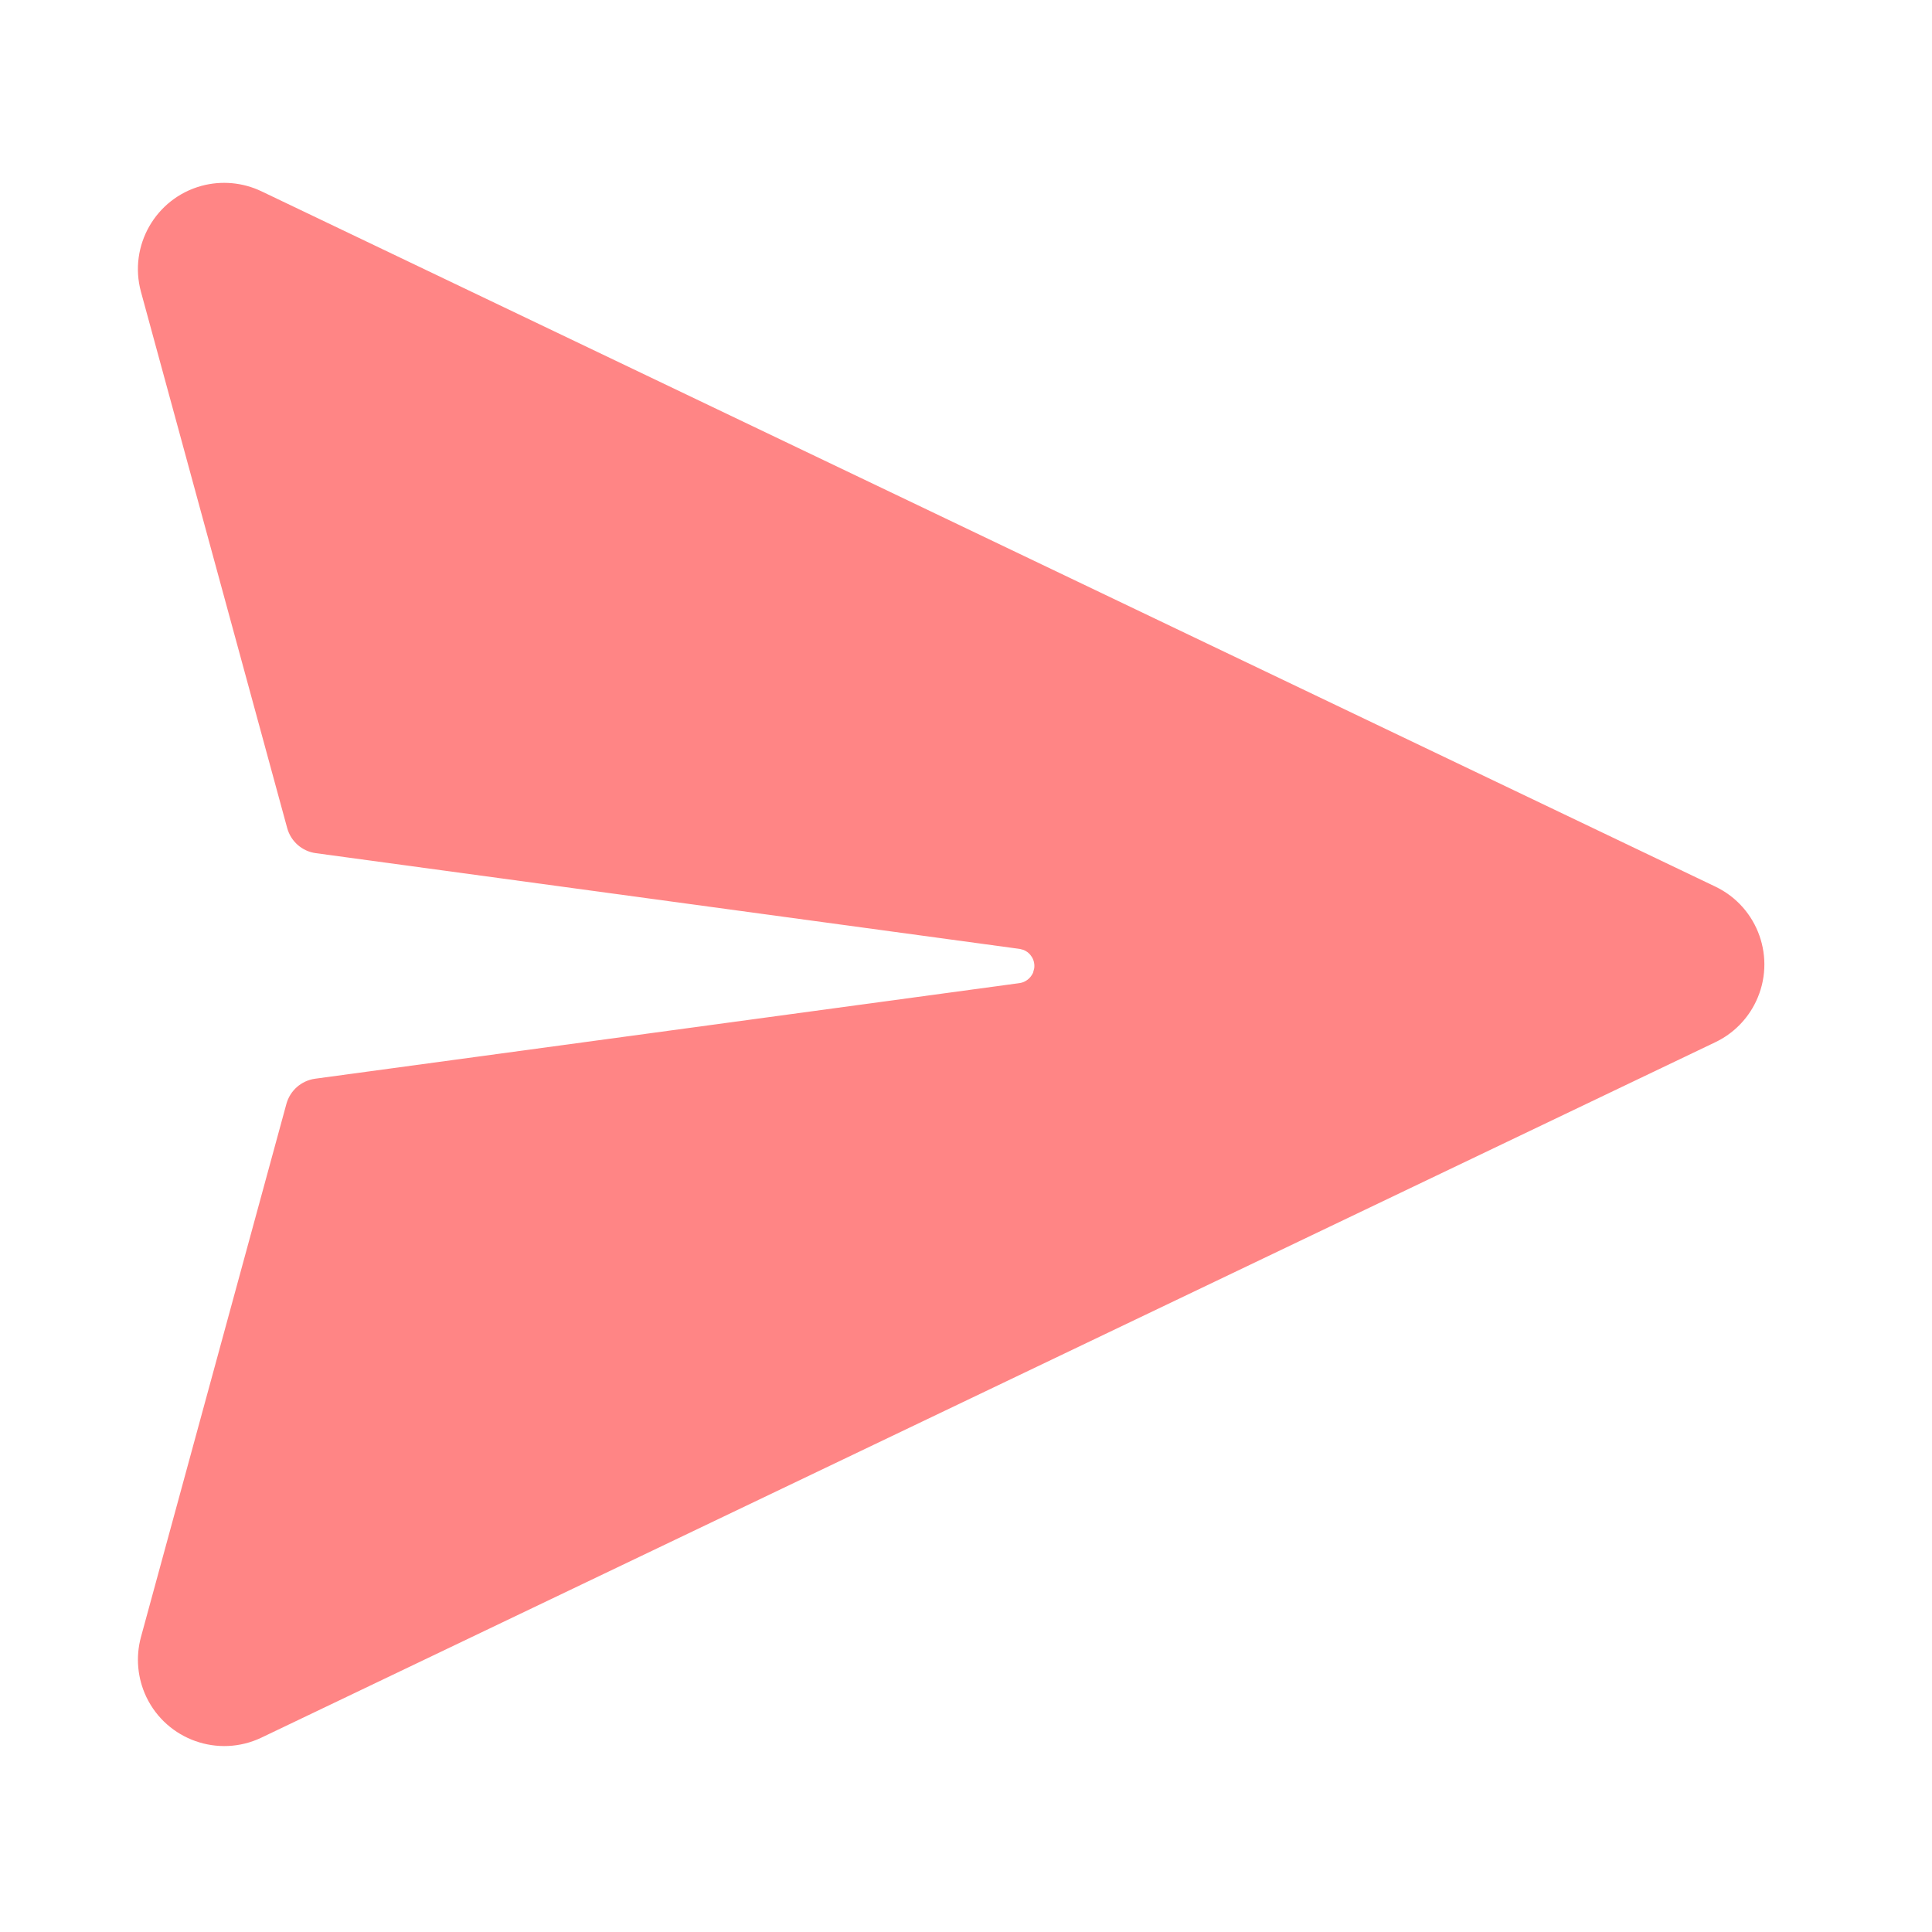 <svg width="20" height="20" viewBox="0 0 20 20" fill="none" xmlns="http://www.w3.org/2000/svg">
<path d="M2.706 1.98L17.757 9.178C18.202 9.391 18.39 9.924 18.177 10.369C18.089 10.553 17.941 10.701 17.757 10.789L2.706 17.988C2.261 18.2 1.728 18.012 1.515 17.567C1.423 17.374 1.403 17.154 1.459 16.947L2.965 11.427C3.003 11.289 3.119 11.187 3.261 11.167L10.555 10.177C10.617 10.168 10.669 10.126 10.694 10.07L10.706 10.025C10.718 9.941 10.67 9.863 10.594 9.833L10.555 9.823L3.27 8.832C3.128 8.813 3.011 8.711 2.973 8.572L1.459 3.02C1.33 2.545 1.61 2.054 2.086 1.924C2.293 1.868 2.513 1.888 2.706 1.98Z" fill="#FF8585"/>
</svg>